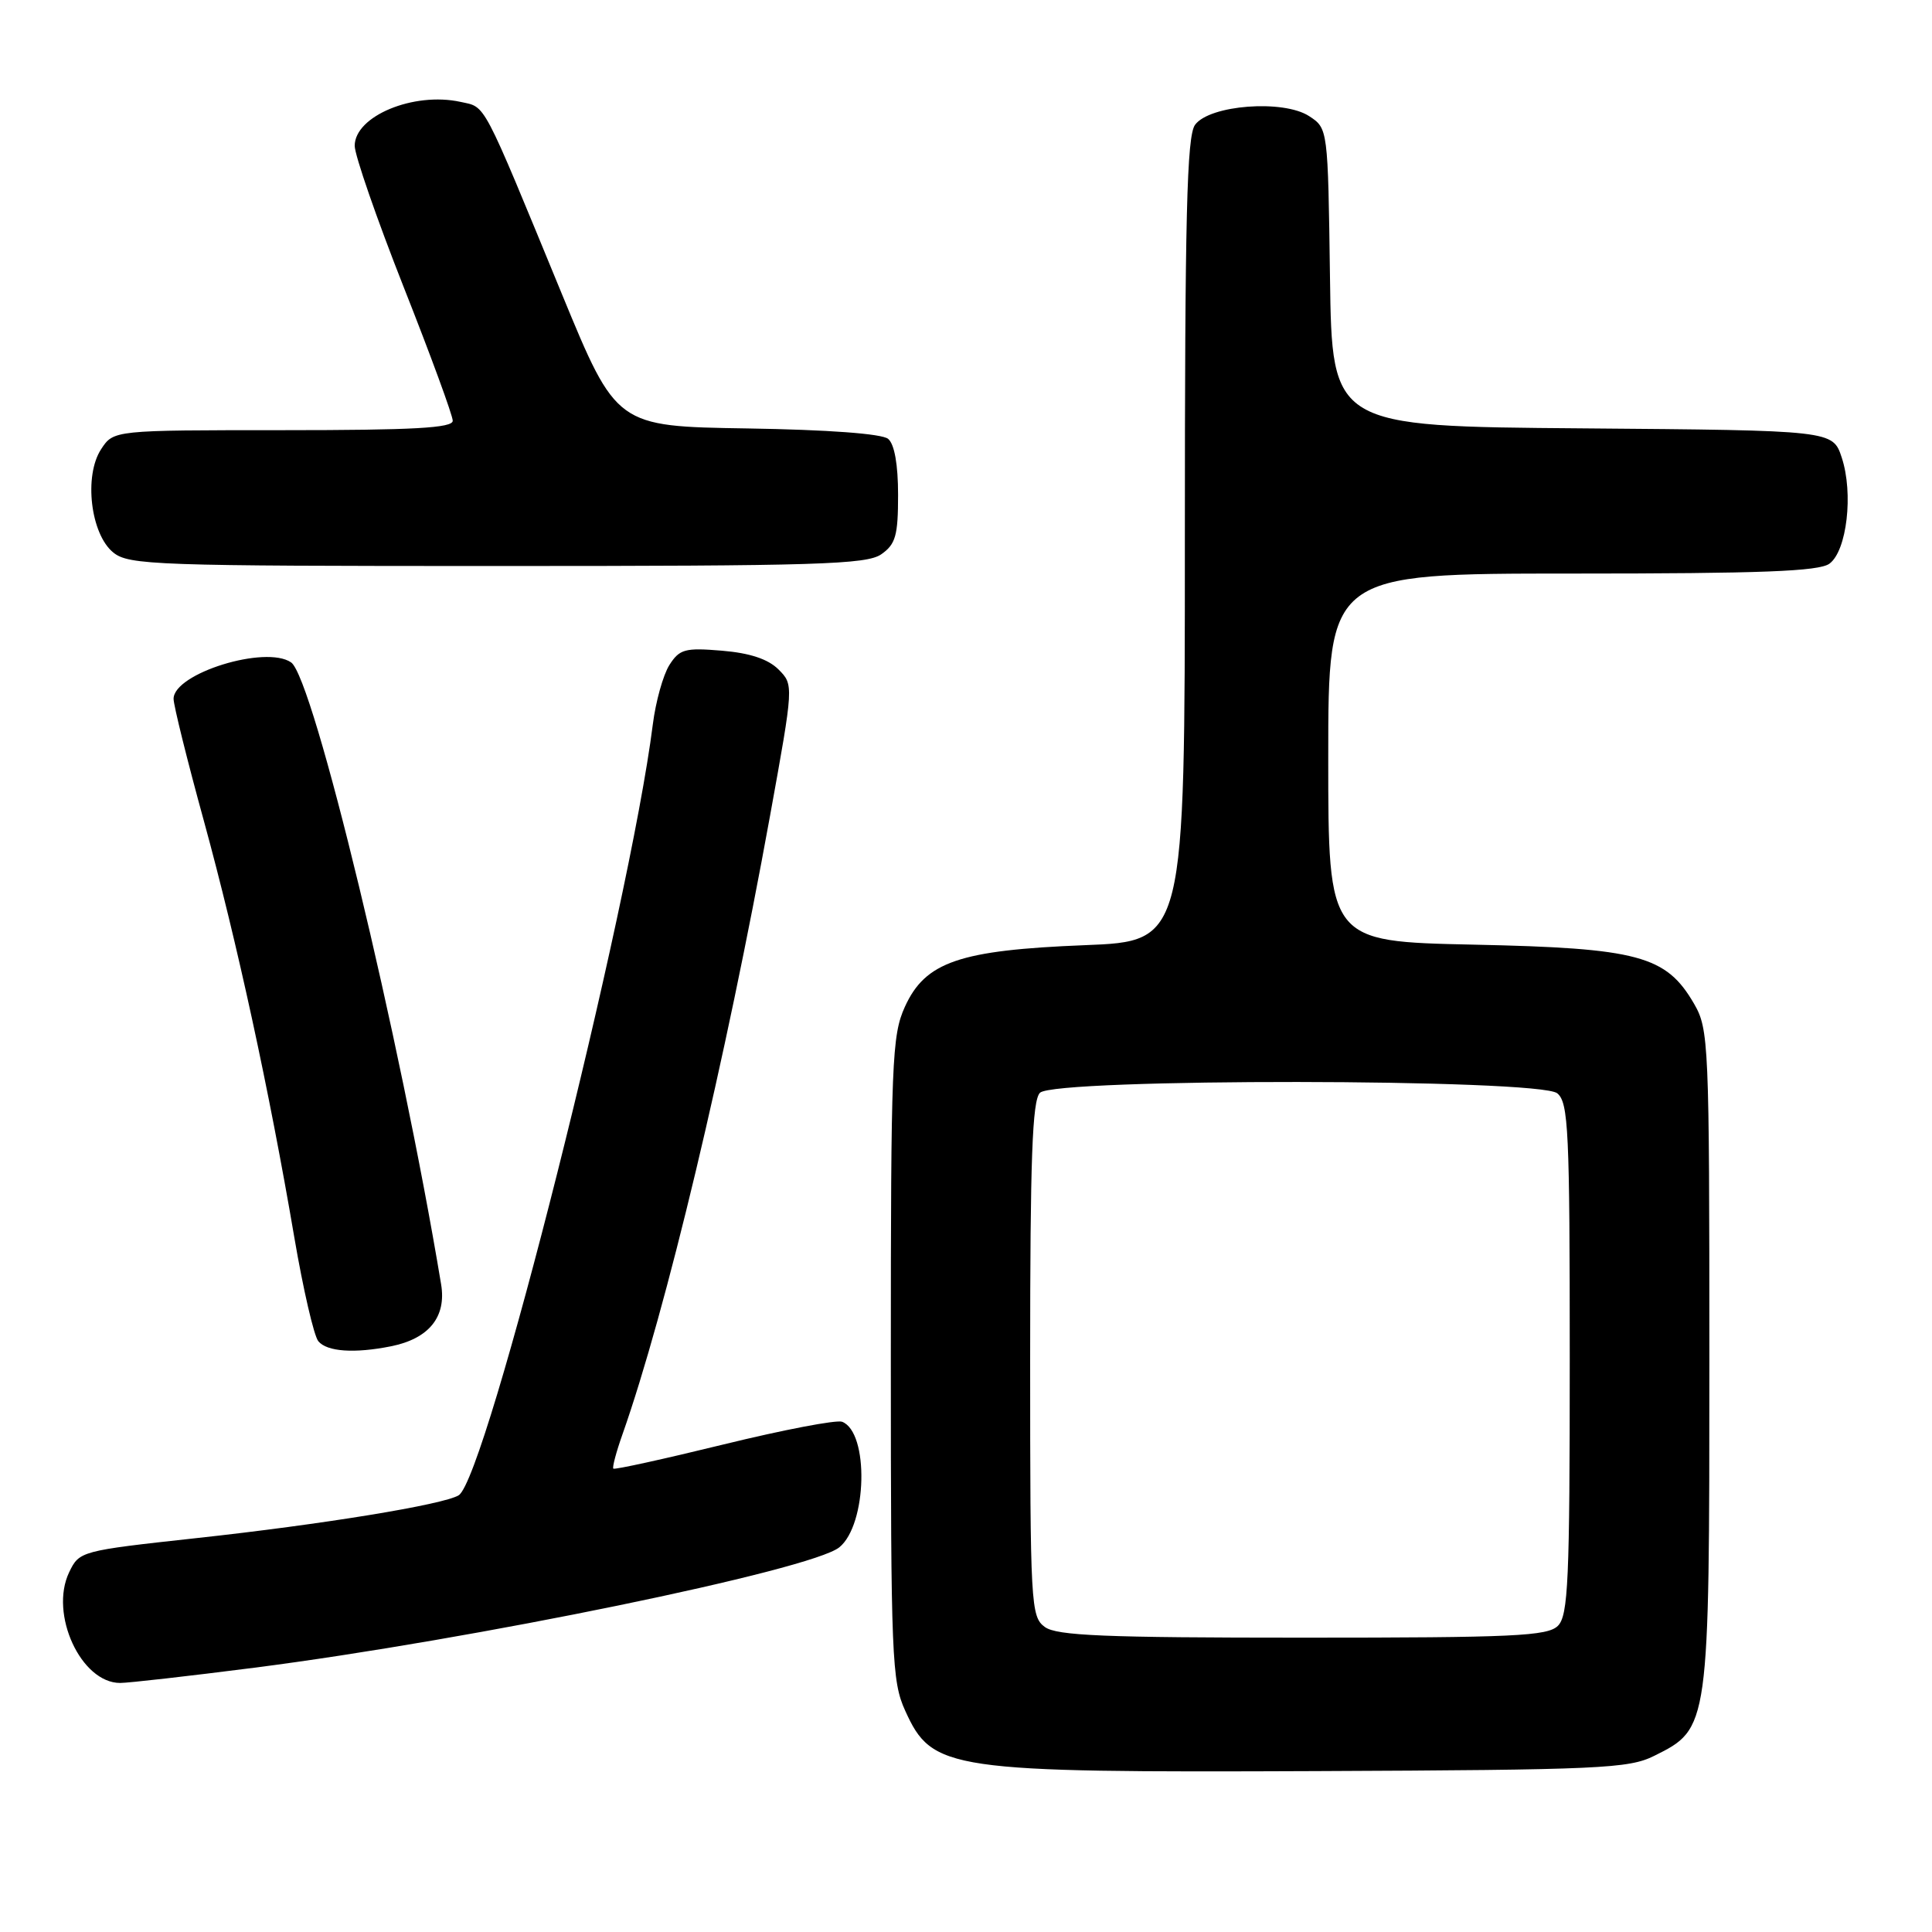 <?xml version="1.0" encoding="UTF-8" standalone="no"?>
<!DOCTYPE svg PUBLIC "-//W3C//DTD SVG 1.1//EN" "http://www.w3.org/Graphics/SVG/1.1/DTD/svg11.dtd" >
<svg xmlns="http://www.w3.org/2000/svg" xmlns:xlink="http://www.w3.org/1999/xlink" version="1.1" viewBox="0 0 256 256">
 <g >
 <path fill="currentColor"
d=" M 219.17 232.67 C 226.50 229.03 226.50 229.05 226.50 180.00 C 226.50 138.12 226.42 136.37 224.47 133.00 C 220.77 126.62 217.08 125.63 195.25 125.17 C 176.00 124.76 176.00 124.76 176.00 100.38 C 176.00 76.00 176.00 76.00 208.31 76.00 C 233.38 76.00 241.02 75.71 242.41 74.69 C 244.72 73.00 245.61 65.38 244.04 60.63 C 242.85 57.03 242.85 57.03 209.68 56.76 C 176.50 56.50 176.50 56.50 176.23 36.76 C 175.96 17.02 175.96 17.02 173.47 15.39 C 170.06 13.16 160.28 13.90 158.35 16.54 C 157.26 18.03 157.00 28.49 157.00 71.55 C 157.00 124.72 157.00 124.72 143.75 125.24 C 127.12 125.90 122.61 127.45 119.90 133.41 C 118.18 137.19 118.04 140.71 118.04 180.00 C 118.04 219.56 118.17 222.79 119.94 226.67 C 123.53 234.59 125.52 234.88 174.50 234.68 C 211.99 234.52 215.81 234.34 219.17 232.67 Z  M 33.71 220.98 C 62.61 217.27 107.50 208.03 111.21 205.03 C 114.91 202.04 115.18 189.77 111.58 188.39 C 110.84 188.11 103.78 189.46 95.90 191.39 C 88.01 193.32 81.43 194.77 81.27 194.60 C 81.11 194.44 81.65 192.40 82.48 190.06 C 88.23 173.75 96.13 140.64 102.03 108.12 C 105.18 90.74 105.18 90.74 103.15 88.70 C 101.77 87.33 99.37 86.53 95.66 86.22 C 90.75 85.81 90.04 86.01 88.69 88.13 C 87.87 89.44 86.88 92.97 86.50 96.00 C 83.40 120.52 64.43 195.88 60.78 198.13 C 58.79 199.37 42.68 202.00 26.01 203.81 C 10.66 205.49 10.51 205.53 9.16 208.34 C 6.52 213.86 10.73 223.00 15.92 223.00 C 17.02 223.00 25.03 222.09 33.71 220.98 Z  M 51.81 178.39 C 56.84 177.38 59.17 174.50 58.45 170.18 C 53.03 137.51 41.51 89.78 38.57 87.77 C 35.19 85.45 23.00 89.23 23.00 92.60 C 23.00 93.46 24.81 100.76 27.03 108.83 C 31.40 124.79 35.67 144.42 39.00 163.97 C 40.17 170.83 41.60 177.02 42.18 177.72 C 43.33 179.11 46.96 179.36 51.81 178.39 Z  M 116.78 73.44 C 118.68 72.11 119.00 70.96 119.00 65.57 C 119.00 61.54 118.52 58.85 117.68 58.15 C 116.86 57.47 109.73 56.94 99.02 56.77 C 81.68 56.50 81.68 56.50 74.47 39.00 C 63.72 12.89 64.44 14.26 61.02 13.50 C 54.81 12.14 47.00 15.38 47.00 19.32 C 47.00 20.56 49.92 28.99 53.49 38.04 C 57.07 47.09 59.99 55.06 59.99 55.75 C 60.00 56.71 54.84 57.00 37.52 57.00 C 15.05 57.00 15.05 57.00 13.40 59.52 C 11.09 63.04 12.00 70.77 15.01 73.21 C 17.07 74.88 20.62 75.00 65.89 75.00 C 108.32 75.00 114.84 74.80 116.78 73.44 Z  M 138.44 215.58 C 136.59 214.22 136.50 212.66 136.50 180.13 C 136.50 153.55 136.78 145.81 137.80 144.80 C 139.75 142.85 203.99 142.91 206.35 144.87 C 207.83 146.10 208.00 149.82 208.00 180.05 C 208.00 209.45 207.80 214.06 206.43 215.43 C 205.06 216.79 200.59 217.00 172.62 217.00 C 146.35 217.00 140.02 216.74 138.44 215.58 Z "/>
</g>
</svg>